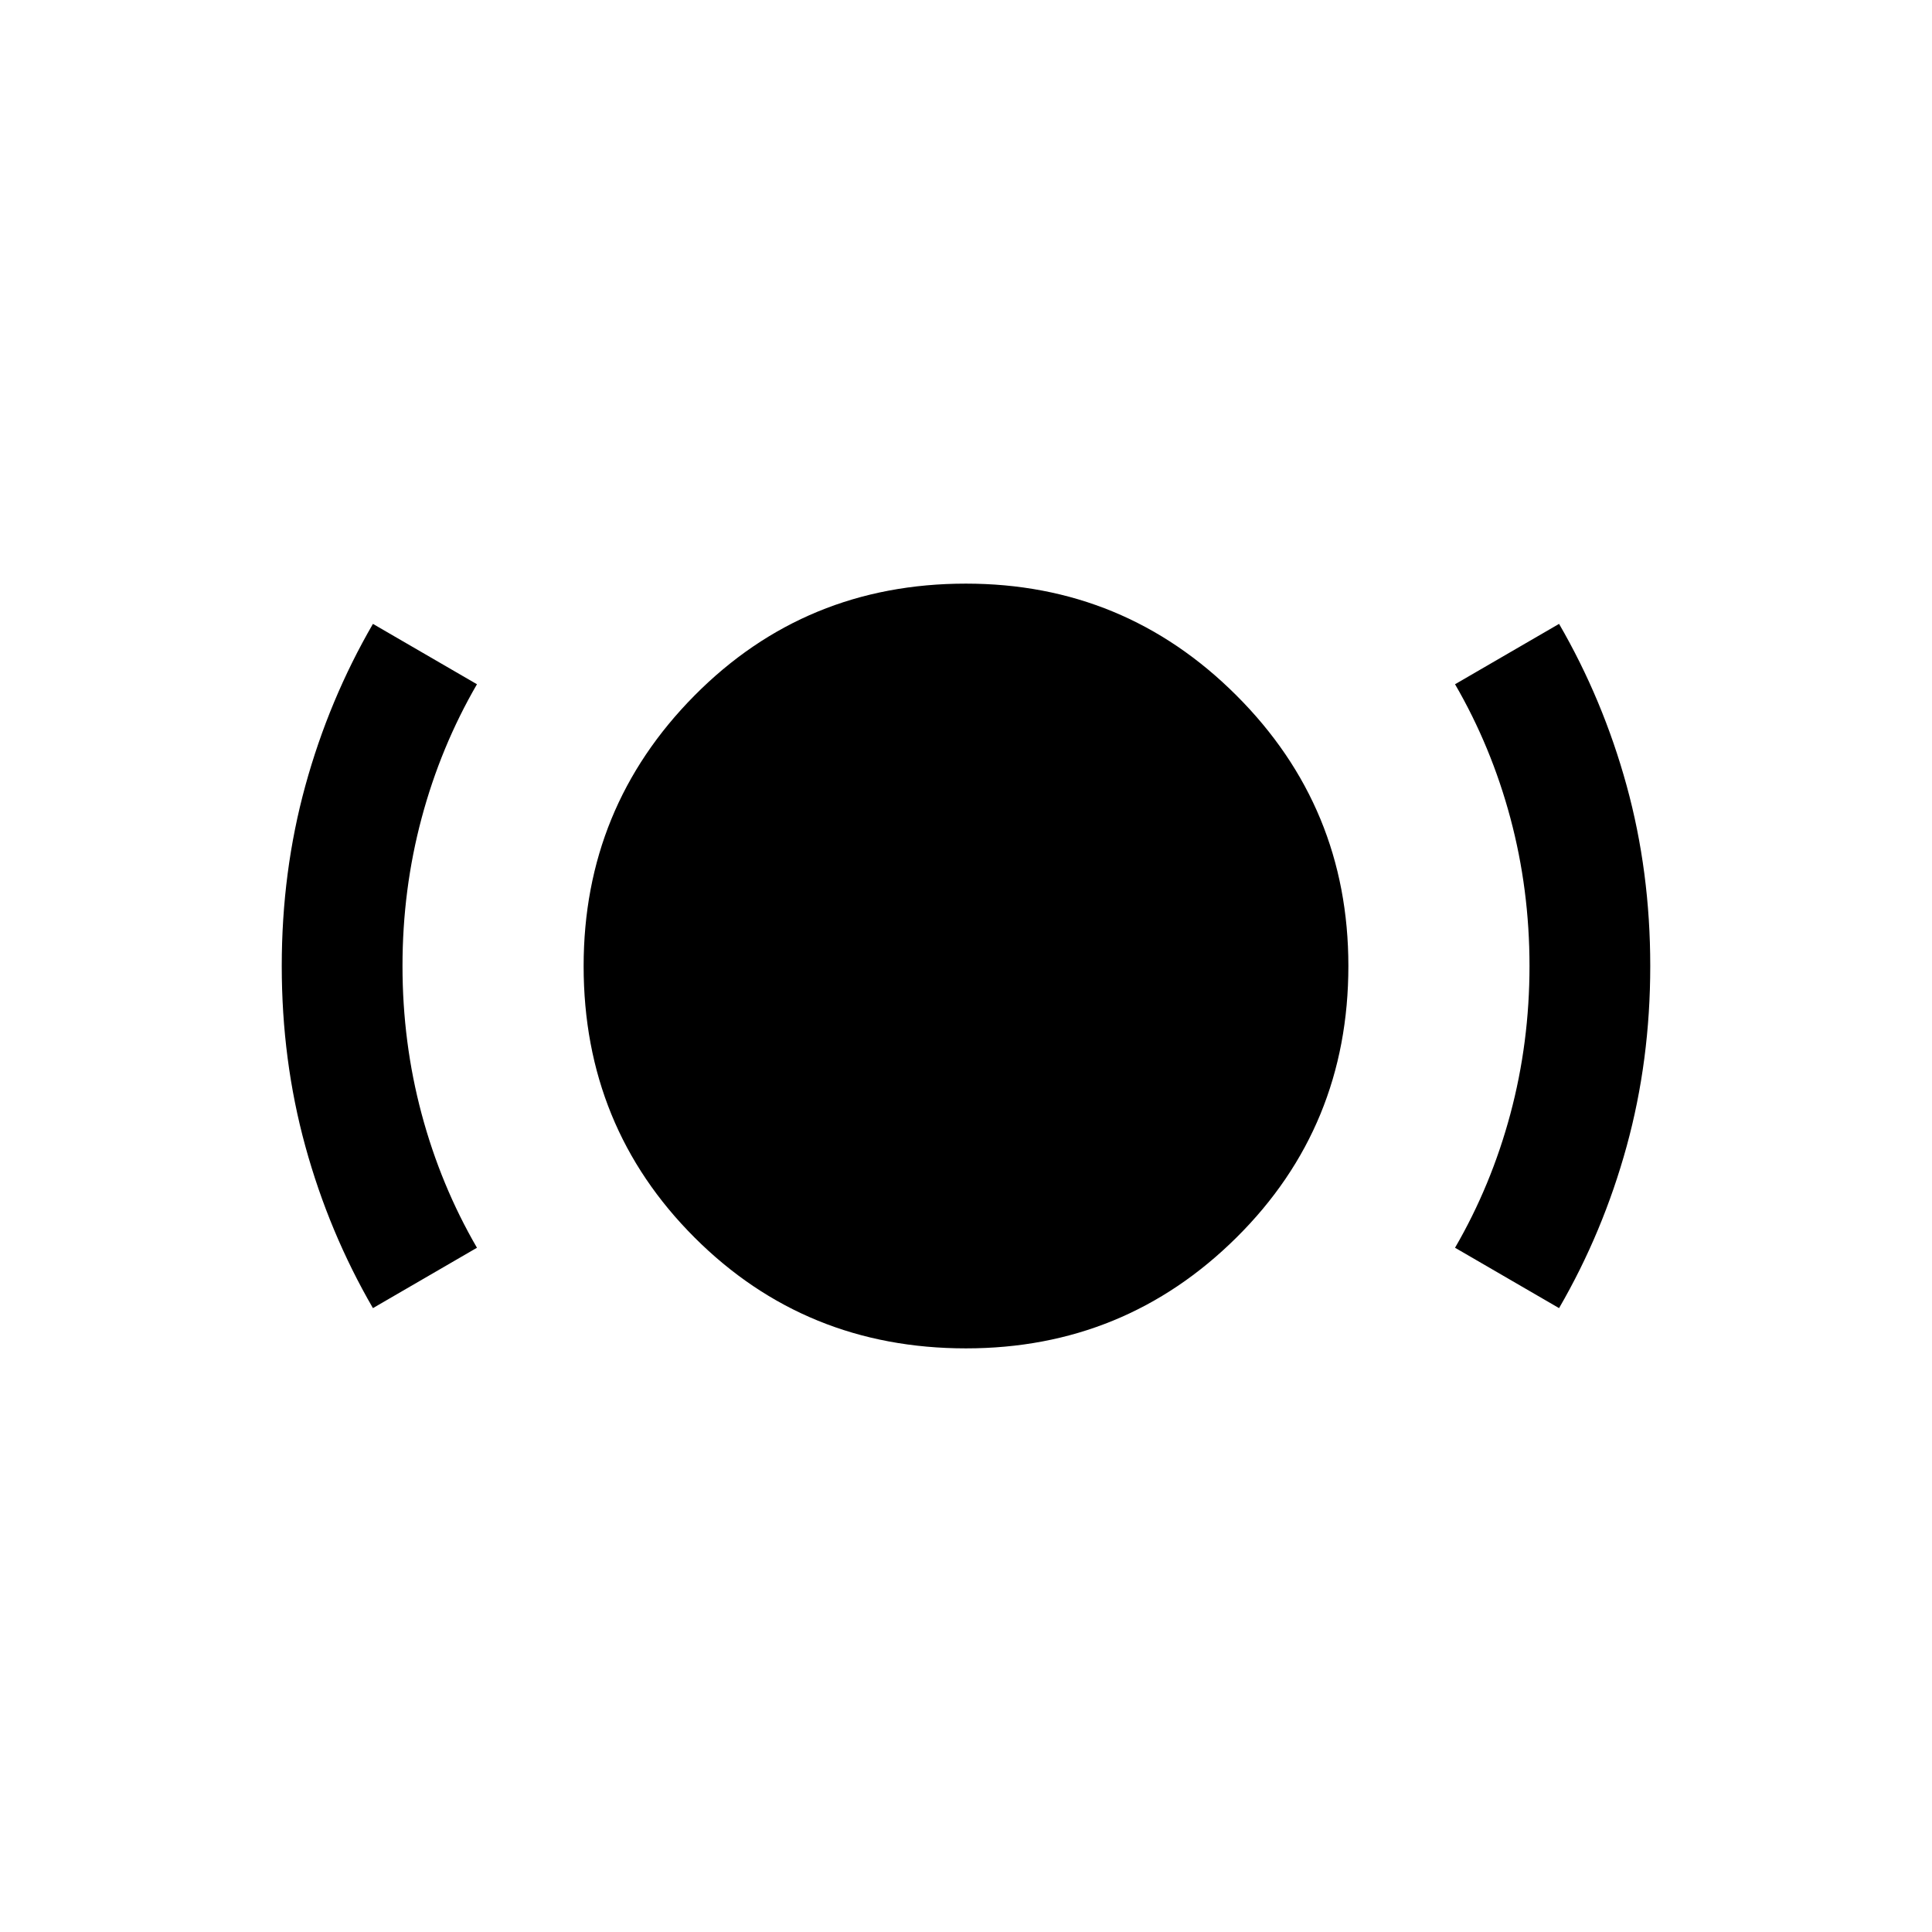 <svg xmlns="http://www.w3.org/2000/svg" height="24" viewBox="0 -960 960 960" width="24"><path d="M480.022-290.001q-79.791 0-134.906-55.083-55.115-55.083-55.115-134.859 0-78.826 55.083-134.441 55.083-55.615 134.859-55.615 78.826 0 134.441 55.568 55.615 55.569 55.615 134.409 0 79.791-55.568 134.906-55.569 55.115-134.409 55.115Zm-294.713-20q-21.846-37.692-33.577-80.384-11.731-42.692-11.731-89.615 0-46.923 11.731-89.615 11.731-42.692 33.577-80.384L237-620q-18 31-27.5 66.5T200-480q0 38 9.5 73.5T237-340l-51.691 29.999Zm589.382 0L723-340q18-31 27.5-66.5T760-480q0-38-9.5-73.5T723-620l51.691-29.999q21.846 37.692 33.577 80.384 11.731 42.692 11.731 89.615 0 46.923-11.731 89.615-11.731 42.692-33.577 80.384Z"/></svg>